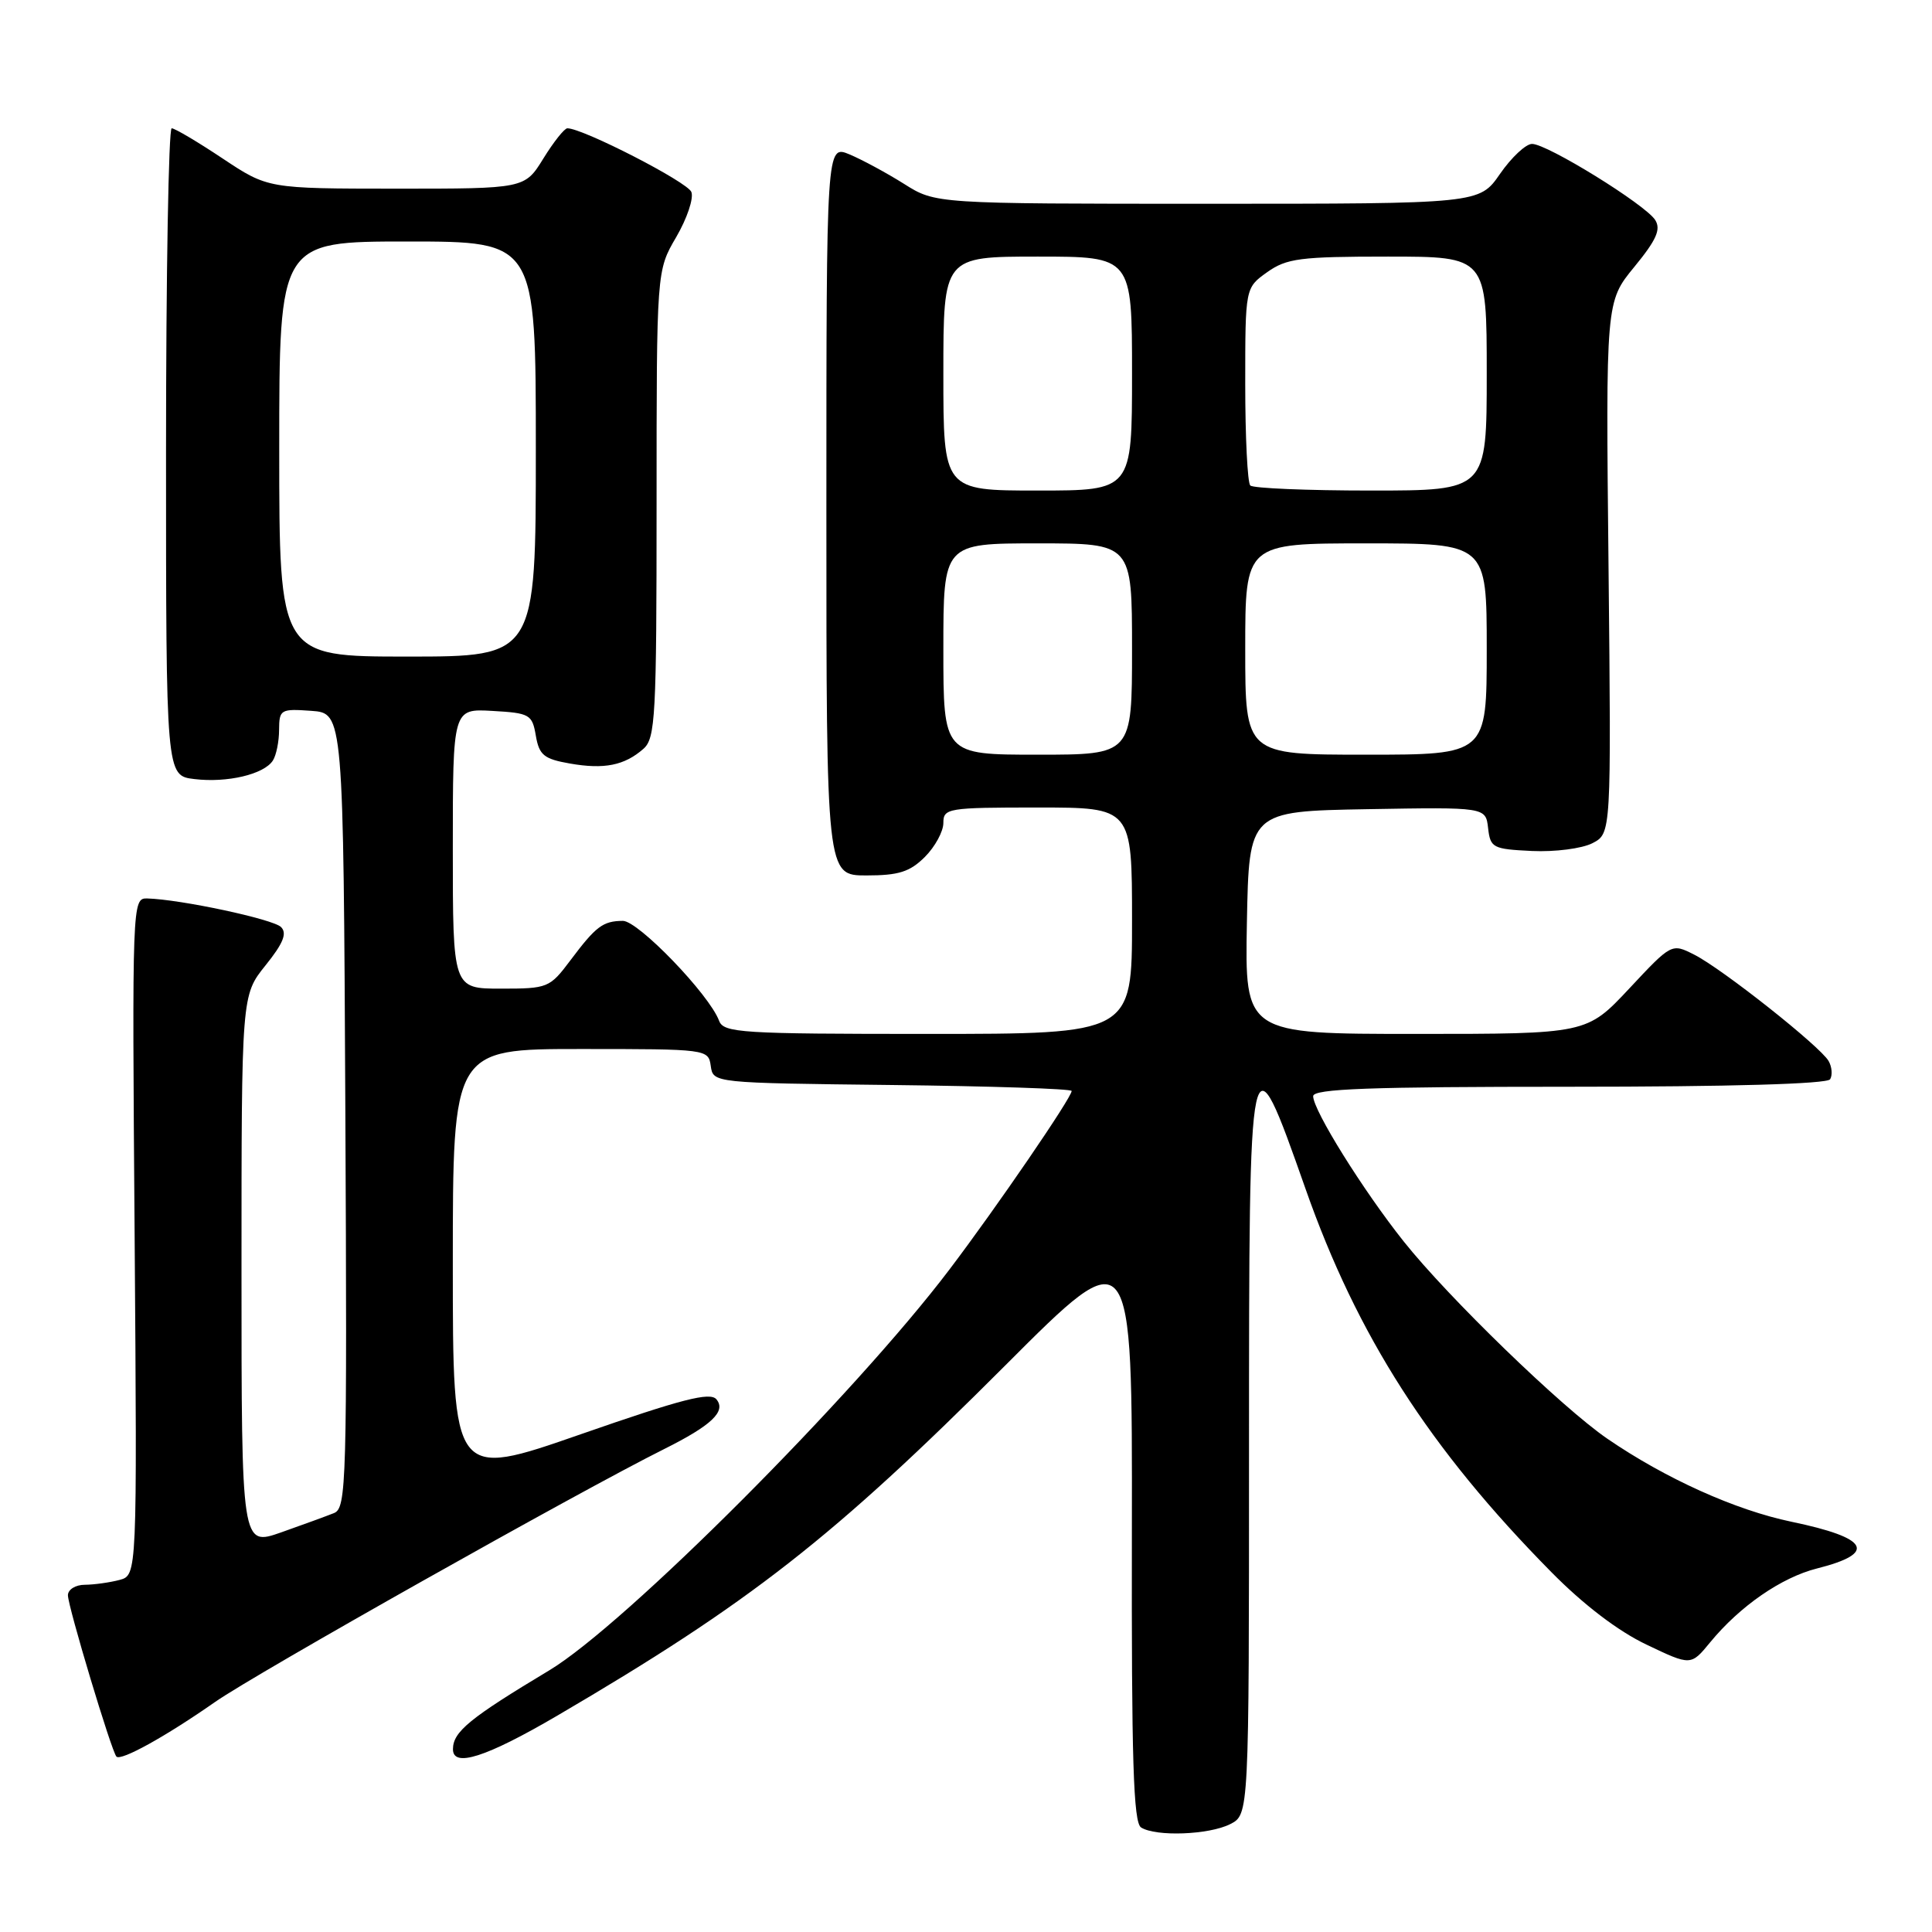 <?xml version="1.0" encoding="UTF-8" standalone="no"?>
<!DOCTYPE svg PUBLIC "-//W3C//DTD SVG 1.1//EN" "http://www.w3.org/Graphics/SVG/1.1/DTD/svg11.dtd" >
<svg xmlns="http://www.w3.org/2000/svg" xmlns:xlink="http://www.w3.org/1999/xlink" version="1.1" viewBox="0 0 256 256">
 <g >
 <path fill="currentColor"
d=" M 163.00 241.71 C 165.50 240.44 165.50 240.44 165.50 192.47 C 165.50 136.58 165.54 136.37 172.98 157.50 C 179.84 177.03 189.42 191.96 205.56 208.31 C 209.83 212.64 214.42 216.14 218.17 217.92 C 224.05 220.73 224.05 220.73 226.61 217.61 C 230.56 212.81 236.05 209.02 240.76 207.83 C 248.78 205.81 247.67 203.78 237.38 201.64 C 229.97 200.10 220.69 195.92 213.00 190.65 C 206.98 186.53 191.92 171.94 186.00 164.50 C 180.60 157.71 174.01 147.13 174.00 145.25 C 174.00 144.27 181.45 144.00 207.94 144.00 C 229.31 144.00 242.11 143.63 242.50 143.01 C 242.83 142.46 242.75 141.38 242.30 140.59 C 241.21 138.67 228.22 128.38 224.50 126.50 C 221.50 124.98 221.50 124.98 215.88 130.99 C 210.25 137.00 210.25 137.00 187.60 137.00 C 164.95 137.00 164.95 137.00 165.22 122.25 C 165.50 107.50 165.50 107.50 181.18 107.22 C 196.86 106.95 196.86 106.95 197.18 109.72 C 197.48 112.35 197.80 112.51 203.00 112.76 C 206.05 112.90 209.61 112.44 211.00 111.73 C 213.50 110.44 213.50 110.44 213.14 75.21 C 212.77 39.98 212.77 39.98 216.55 35.37 C 219.49 31.79 220.11 30.39 219.32 29.15 C 218.03 27.11 204.99 19.05 203.00 19.07 C 202.18 19.07 200.27 20.86 198.76 23.04 C 196.02 27.00 196.02 27.00 159.99 27.00 C 123.96 27.00 123.96 27.00 119.80 24.37 C 117.51 22.93 114.26 21.17 112.57 20.46 C 109.50 19.18 109.50 19.18 109.50 67.59 C 109.50 116.00 109.50 116.00 114.80 116.00 C 119.08 116.00 120.56 115.53 122.55 113.55 C 123.90 112.20 125.00 110.17 125.00 109.05 C 125.00 107.09 125.57 107.00 137.50 107.00 C 150.00 107.00 150.00 107.00 150.00 122.00 C 150.00 137.00 150.00 137.00 122.97 137.00 C 98.14 137.00 95.88 136.86 95.28 135.25 C 93.98 131.77 84.56 122.00 82.53 122.02 C 79.89 122.04 78.97 122.73 75.58 127.25 C 72.84 130.90 72.59 131.00 66.38 131.00 C 60.00 131.00 60.00 131.00 60.00 112.45 C 60.00 93.90 60.00 93.90 65.24 94.20 C 70.20 94.48 70.52 94.67 71.00 97.48 C 71.44 100.05 72.07 100.57 75.51 101.17 C 80.06 101.97 82.74 101.43 85.25 99.23 C 86.85 97.83 87.00 94.97 87.00 66.77 C 87.00 35.86 87.00 35.86 89.60 31.42 C 91.03 28.97 91.94 26.28 91.61 25.44 C 91.11 24.12 77.24 17.00 75.18 17.00 C 74.79 17.00 73.36 18.80 72.00 21.00 C 69.53 25.00 69.53 25.00 52.51 25.00 C 35.50 24.99 35.50 24.99 29.50 21.00 C 26.20 18.80 23.16 17.00 22.75 17.00 C 22.34 17.00 22.00 36.30 22.00 59.89 C 22.00 102.78 22.00 102.78 25.75 103.23 C 30.10 103.76 35.00 102.60 36.16 100.77 C 36.61 100.07 36.98 98.24 36.98 96.69 C 37.00 94.01 37.19 93.90 41.25 94.19 C 45.50 94.50 45.50 94.50 45.76 147.14 C 46.00 196.58 45.91 199.82 44.26 200.49 C 43.29 200.88 40.14 202.03 37.25 203.05 C 32.00 204.89 32.00 204.89 32.00 168.39 C 32.00 131.88 32.00 131.88 35.18 127.92 C 37.53 125.00 38.07 123.67 37.24 122.84 C 36.19 121.79 23.92 119.17 19.50 119.05 C 17.52 119.00 17.50 119.54 17.84 163.86 C 18.17 208.72 18.17 208.72 15.84 209.35 C 14.55 209.69 12.49 209.98 11.25 209.99 C 10.01 209.99 9.00 210.62 9.00 211.38 C 9.00 212.86 14.79 232.12 15.43 232.76 C 16.04 233.37 21.96 230.09 28.50 225.52 C 33.89 221.75 76.71 197.64 88.00 192.01 C 94.29 188.87 96.25 187.01 94.93 185.42 C 94.10 184.41 90.35 185.38 76.94 190.05 C 60.00 195.95 60.00 195.95 60.00 167.48 C 60.00 139.00 60.00 139.00 76.93 139.00 C 93.73 139.00 93.86 139.02 94.18 141.25 C 94.50 143.50 94.50 143.50 118.25 143.77 C 131.31 143.92 142.00 144.27 142.00 144.56 C 142.00 145.44 132.04 159.99 125.82 168.20 C 113.21 184.85 82.79 215.32 72.78 221.33 C 62.25 227.65 60.04 229.46 60.02 231.75 C 59.98 234.27 64.38 232.87 73.83 227.34 C 99.36 212.39 110.37 203.78 133.27 180.86 C 150.04 164.07 150.04 164.07 149.98 202.70 C 149.92 233.29 150.18 241.50 151.20 242.15 C 153.17 243.39 160.18 243.13 163.00 241.71 Z  M 125.00 86.00 C 125.00 72.00 125.00 72.00 137.50 72.00 C 150.00 72.00 150.00 72.00 150.00 86.00 C 150.00 100.00 150.00 100.00 137.50 100.00 C 125.00 100.00 125.00 100.00 125.00 86.00 Z  M 165.00 86.00 C 165.00 72.00 165.00 72.00 181.00 72.00 C 197.00 72.00 197.00 72.00 197.00 86.00 C 197.00 100.00 197.00 100.00 181.00 100.00 C 165.00 100.00 165.00 100.00 165.00 86.00 Z  M 37.00 59.50 C 37.00 32.00 37.00 32.00 54.00 32.00 C 71.00 32.00 71.00 32.00 71.00 59.50 C 71.00 87.00 71.00 87.00 54.00 87.00 C 37.00 87.00 37.00 87.00 37.00 59.50 Z  M 125.00 49.50 C 125.00 34.00 125.00 34.00 137.50 34.00 C 150.00 34.00 150.00 34.00 150.00 49.50 C 150.00 65.00 150.00 65.00 137.50 65.00 C 125.00 65.00 125.00 65.00 125.00 49.50 Z  M 165.67 64.33 C 165.30 63.97 165.00 57.92 165.00 50.90 C 165.00 38.14 165.00 38.14 167.90 36.07 C 170.49 34.23 172.27 34.00 183.90 34.00 C 197.00 34.00 197.00 34.00 197.00 49.50 C 197.00 65.00 197.00 65.00 181.67 65.00 C 173.23 65.00 166.03 64.70 165.67 64.33 Z "/>
</g>
</svg>